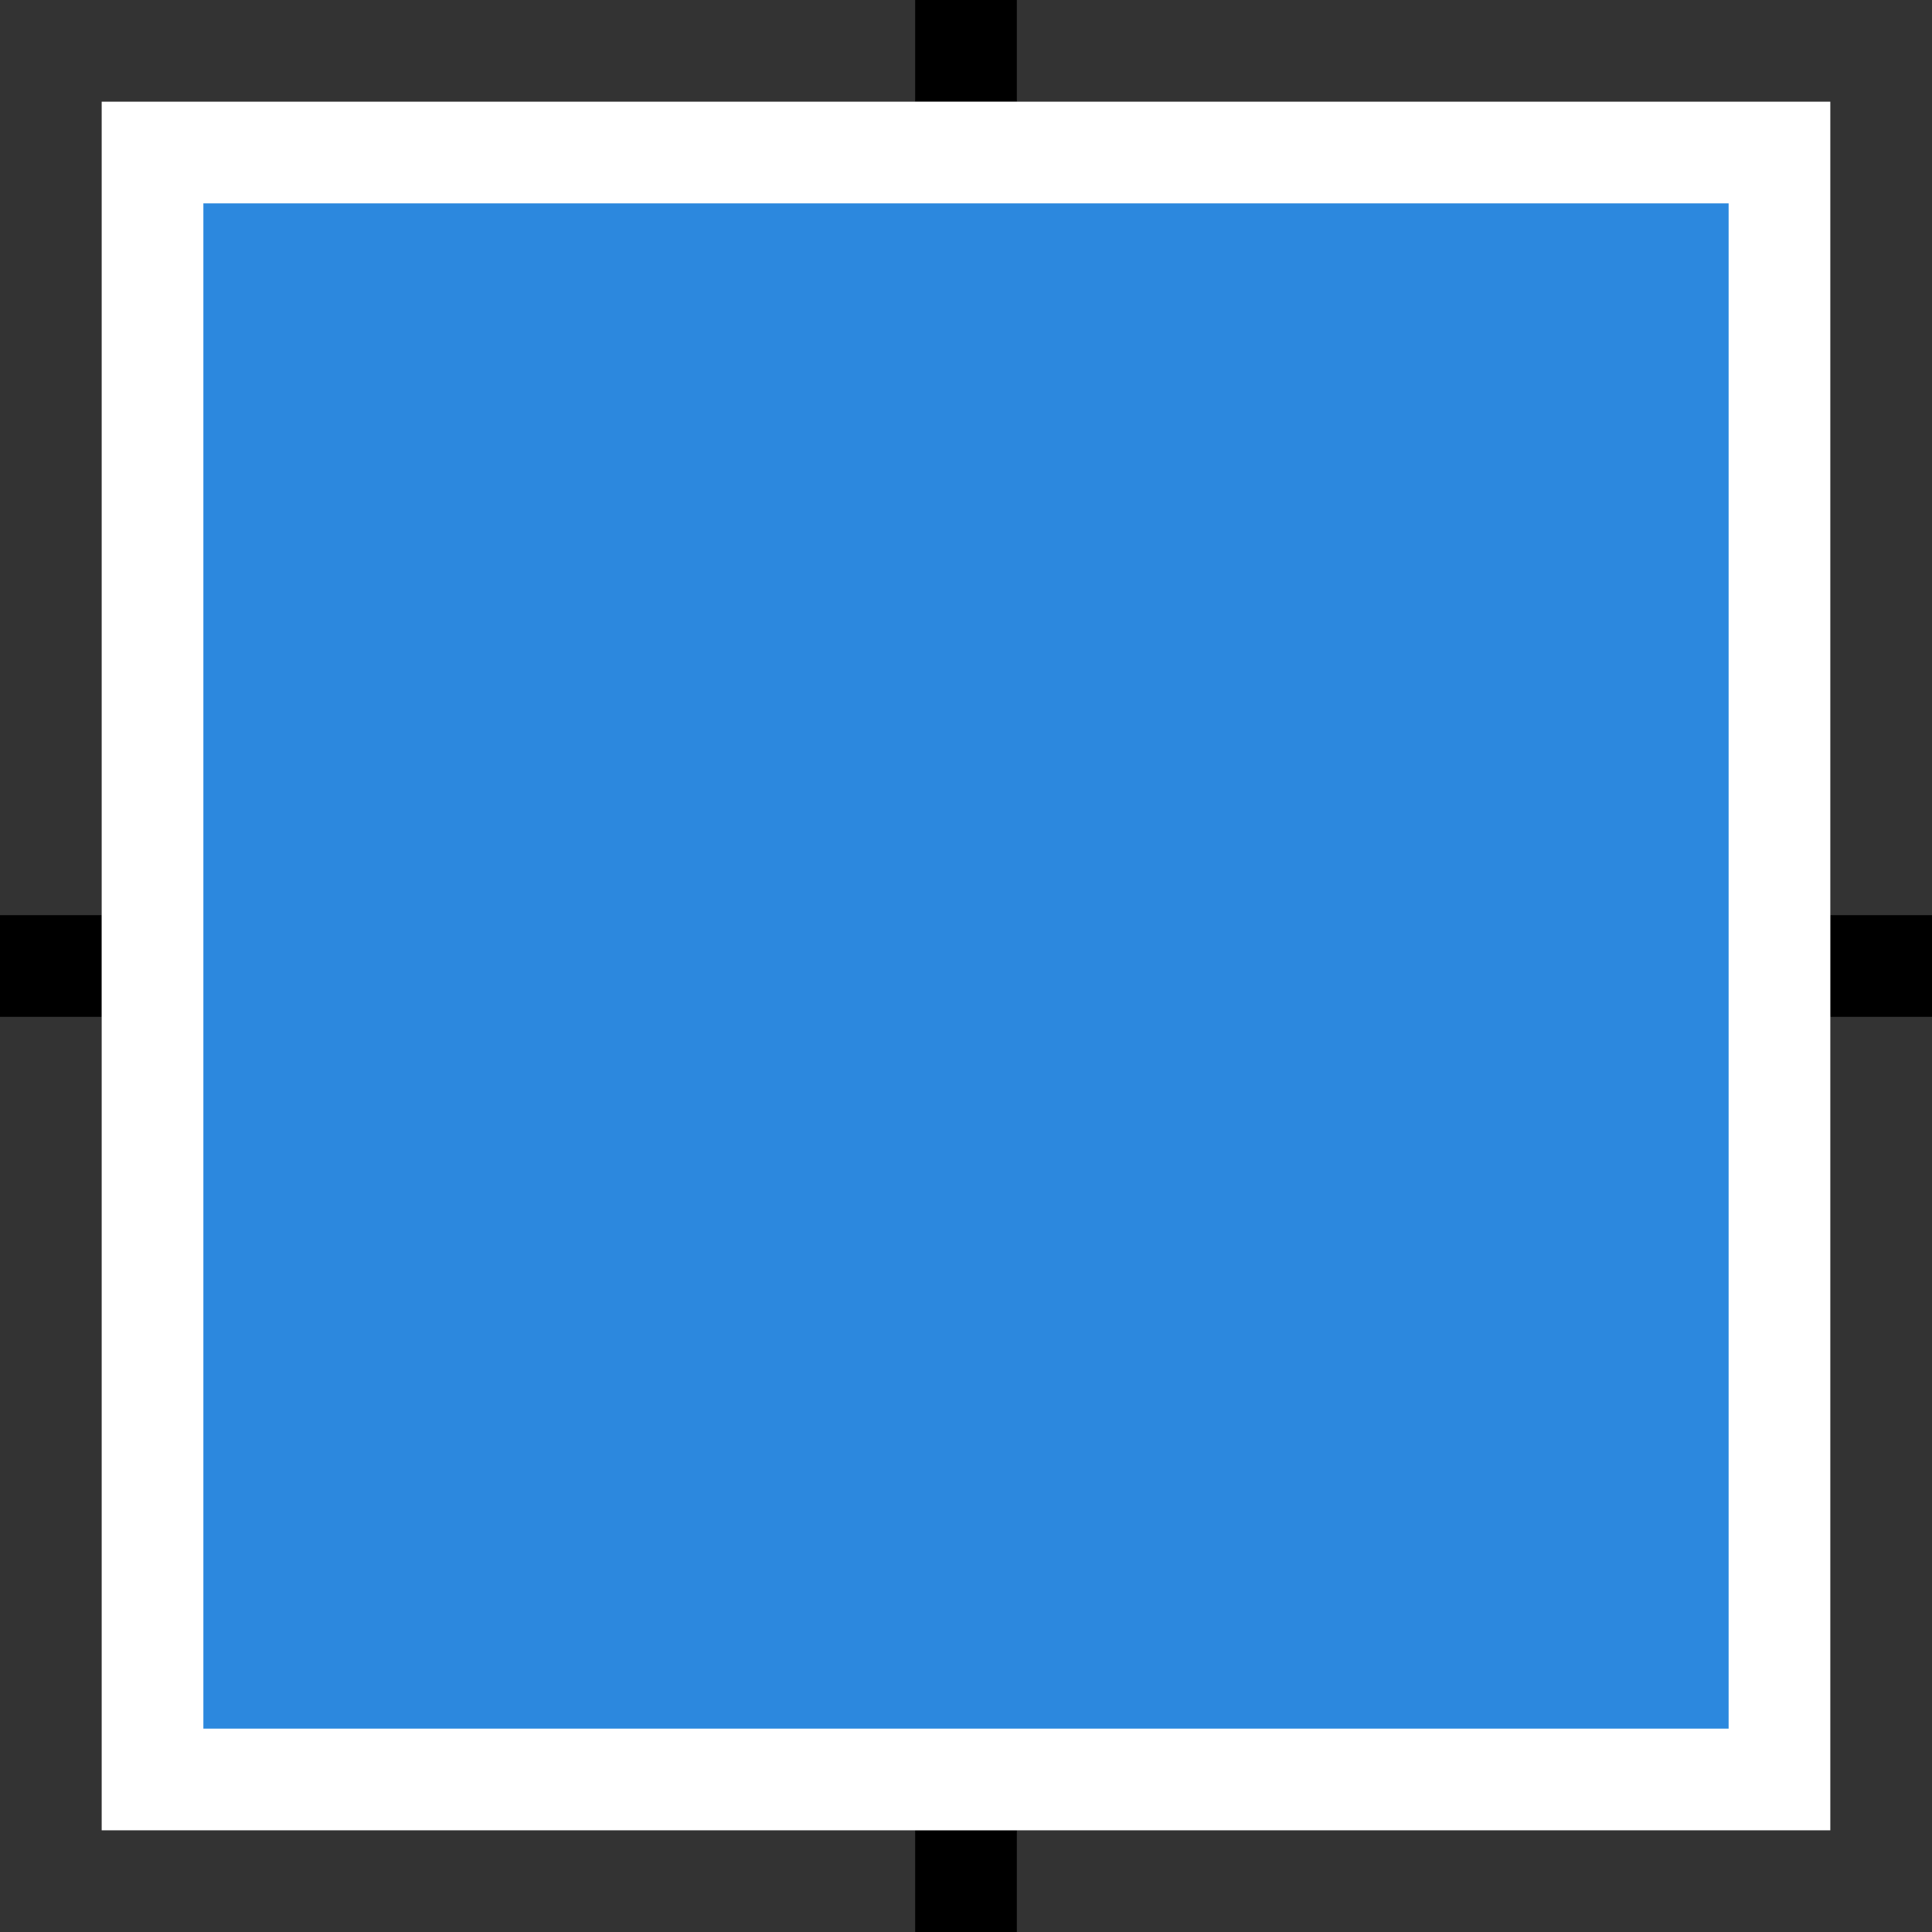 <svg xmlns="http://www.w3.org/2000/svg" width="19" height="19"><rect width="100%" height="100%" fill="#333333" stroke="none"/><g fill="none" fill-rule="nonzero"><path fill="#000" d="M0 9h1v1H0zM18 9h1v1h-1zM9 0h1v1H9zM9 18h1v1H9z"/><path fill="#2C88DE" stroke="#FFF" d="M1.5 1.5h16v16h-16z"/></g></svg>